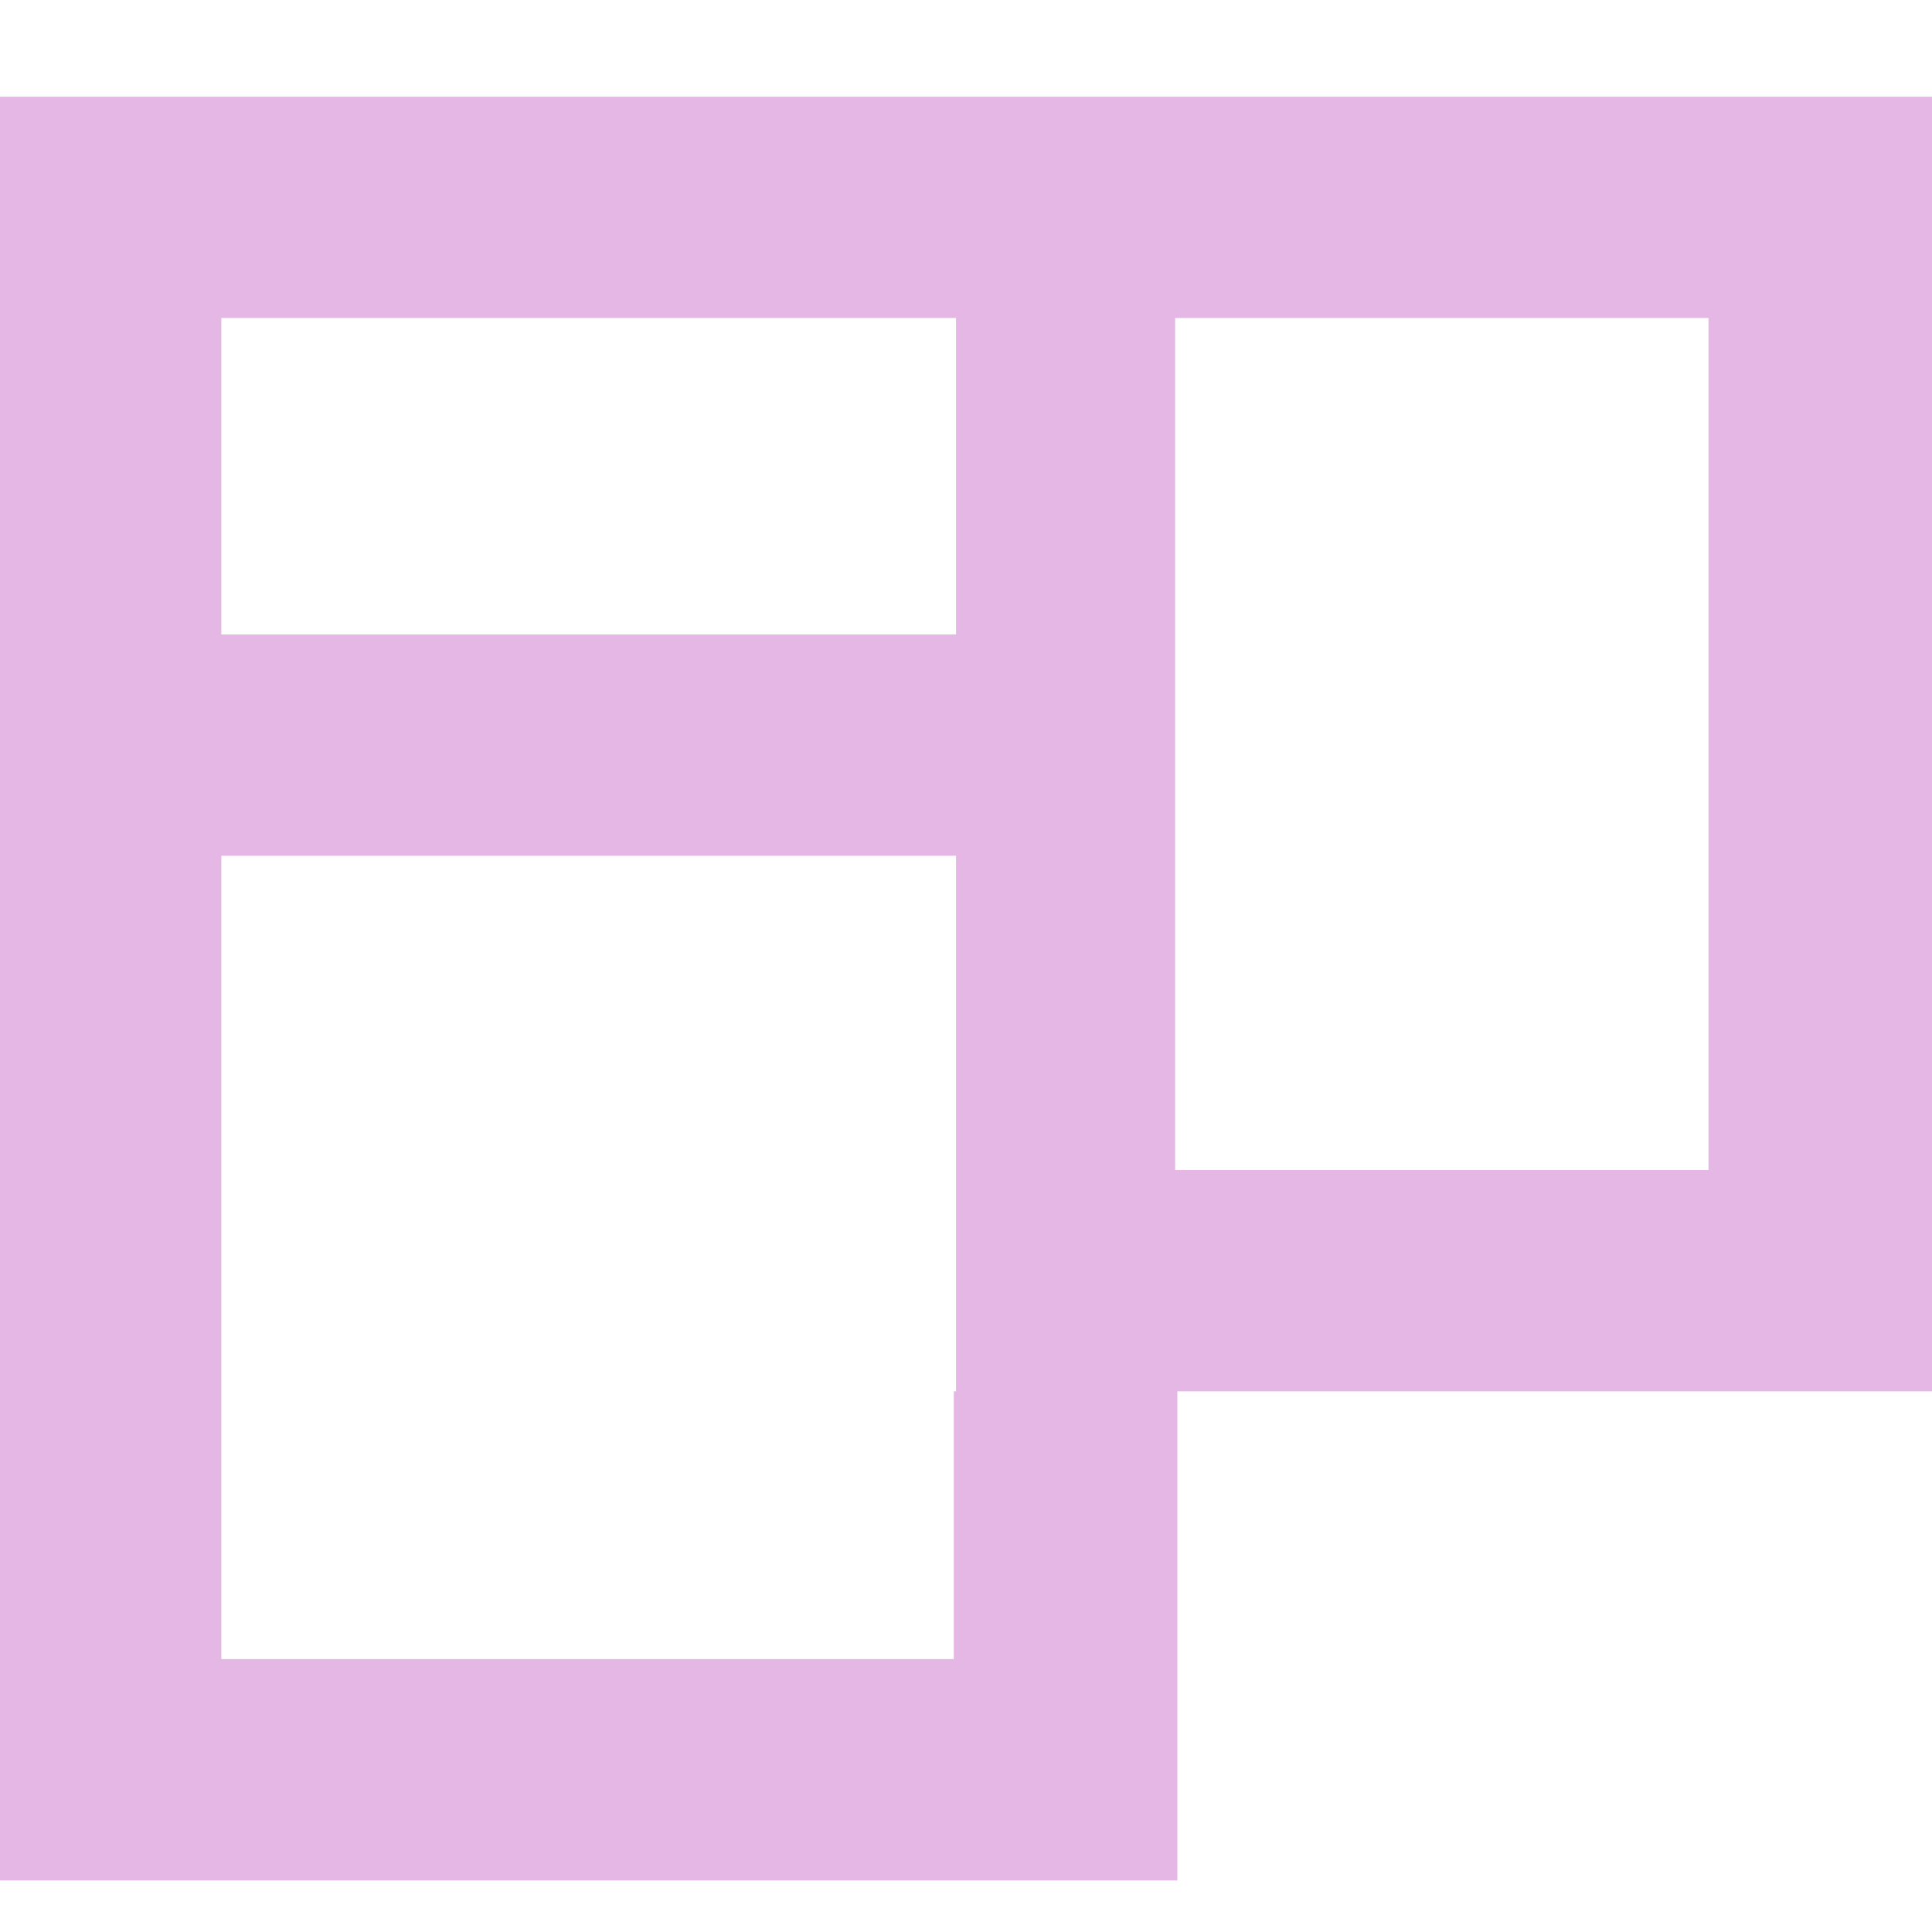 <svg width="32" height="32" viewBox="0 0 32 32" fill="none" xmlns="http://www.w3.org/2000/svg">
<path d="M19.464 1.602H15.798H0V14.174V31.146H19.501V23.045H32V1.602H19.464ZM15.798 23.045V27.48H3.666V14.174H15.835V23.045H15.798ZM15.798 10.509H3.666V5.267H15.835V10.509H15.798ZM28.298 19.379H19.464V14.174V5.267H28.298V19.379Z" fill="#E4B7E5"/>
</svg>
